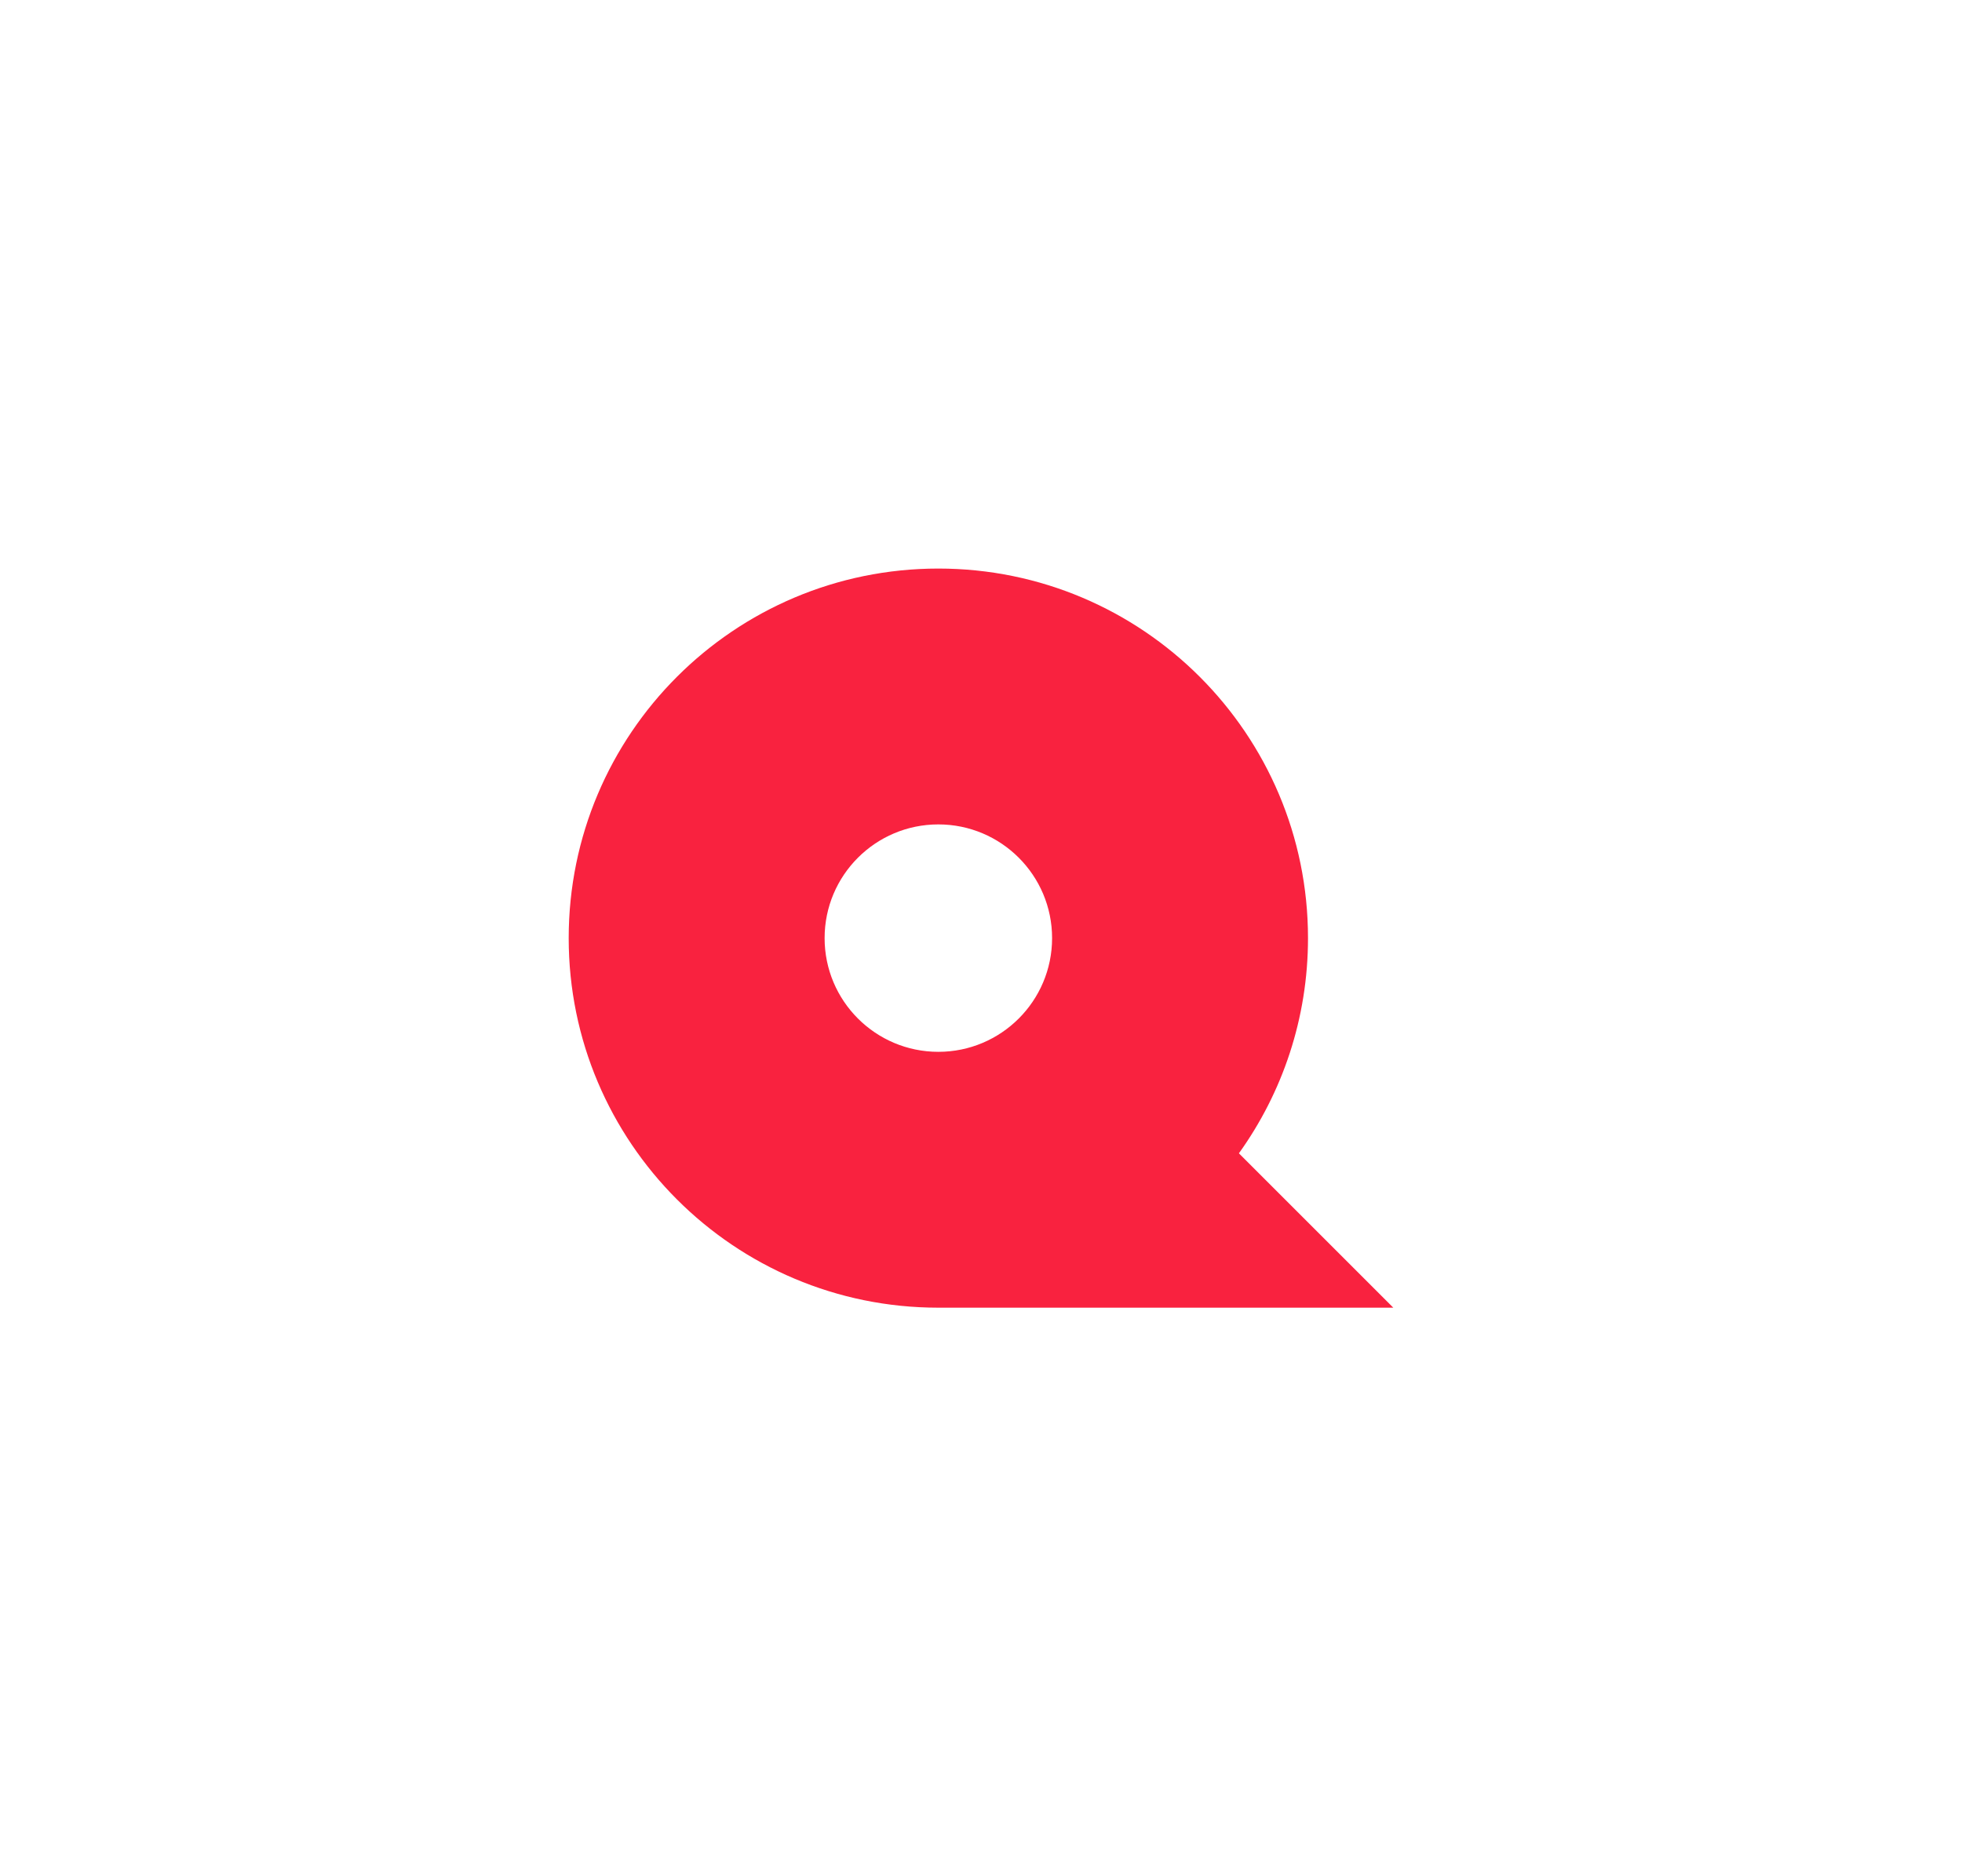 <svg width="69" height="66" viewBox="0 0 69 66" fill="none" xmlns="http://www.w3.org/2000/svg">
<g filter="url(#filter0_d)">
<path fill-rule="evenodd" clip-rule="evenodd" d="M46 23C46 25.824 45.099 28.438 43.57 30.57L49 36H33C25.82 36 20 30.18 20 23C20 15.82 25.82 10 33 10C40.18 10 46 15.82 46 23ZM33 27C35.209 27 37 25.209 37 23C37 20.791 35.209 19 33 19C30.791 19 29 20.791 29 23C29 25.209 30.791 27 33 27Z" fill="#F9223F"/>
</g>
<defs>
<filter id="filter0_d" x="0" y="0" width="69" height="66" filterUnits="userSpaceOnUse" color-interpolation-filters="sRGB">
<feFlood flood-opacity="0" result="BackgroundImageFix"/>
<feColorMatrix in="SourceAlpha" type="matrix" values="0 0 0 0 0 0 0 0 0 0 0 0 0 0 0 0 0 0 127 0"/>
<feOffset dy="10"/>
<feGaussianBlur stdDeviation="10"/>
<feColorMatrix type="matrix" values="0 0 0 0 0.976 0 0 0 0 0.133 0 0 0 0 0.247 0 0 0 0.3 0"/>
<feBlend mode="normal" in2="BackgroundImageFix" result="effect1_dropShadow"/>
<feBlend mode="normal" in="SourceGraphic" in2="effect1_dropShadow" result="shape"/>
</filter>
</defs>
</svg>
